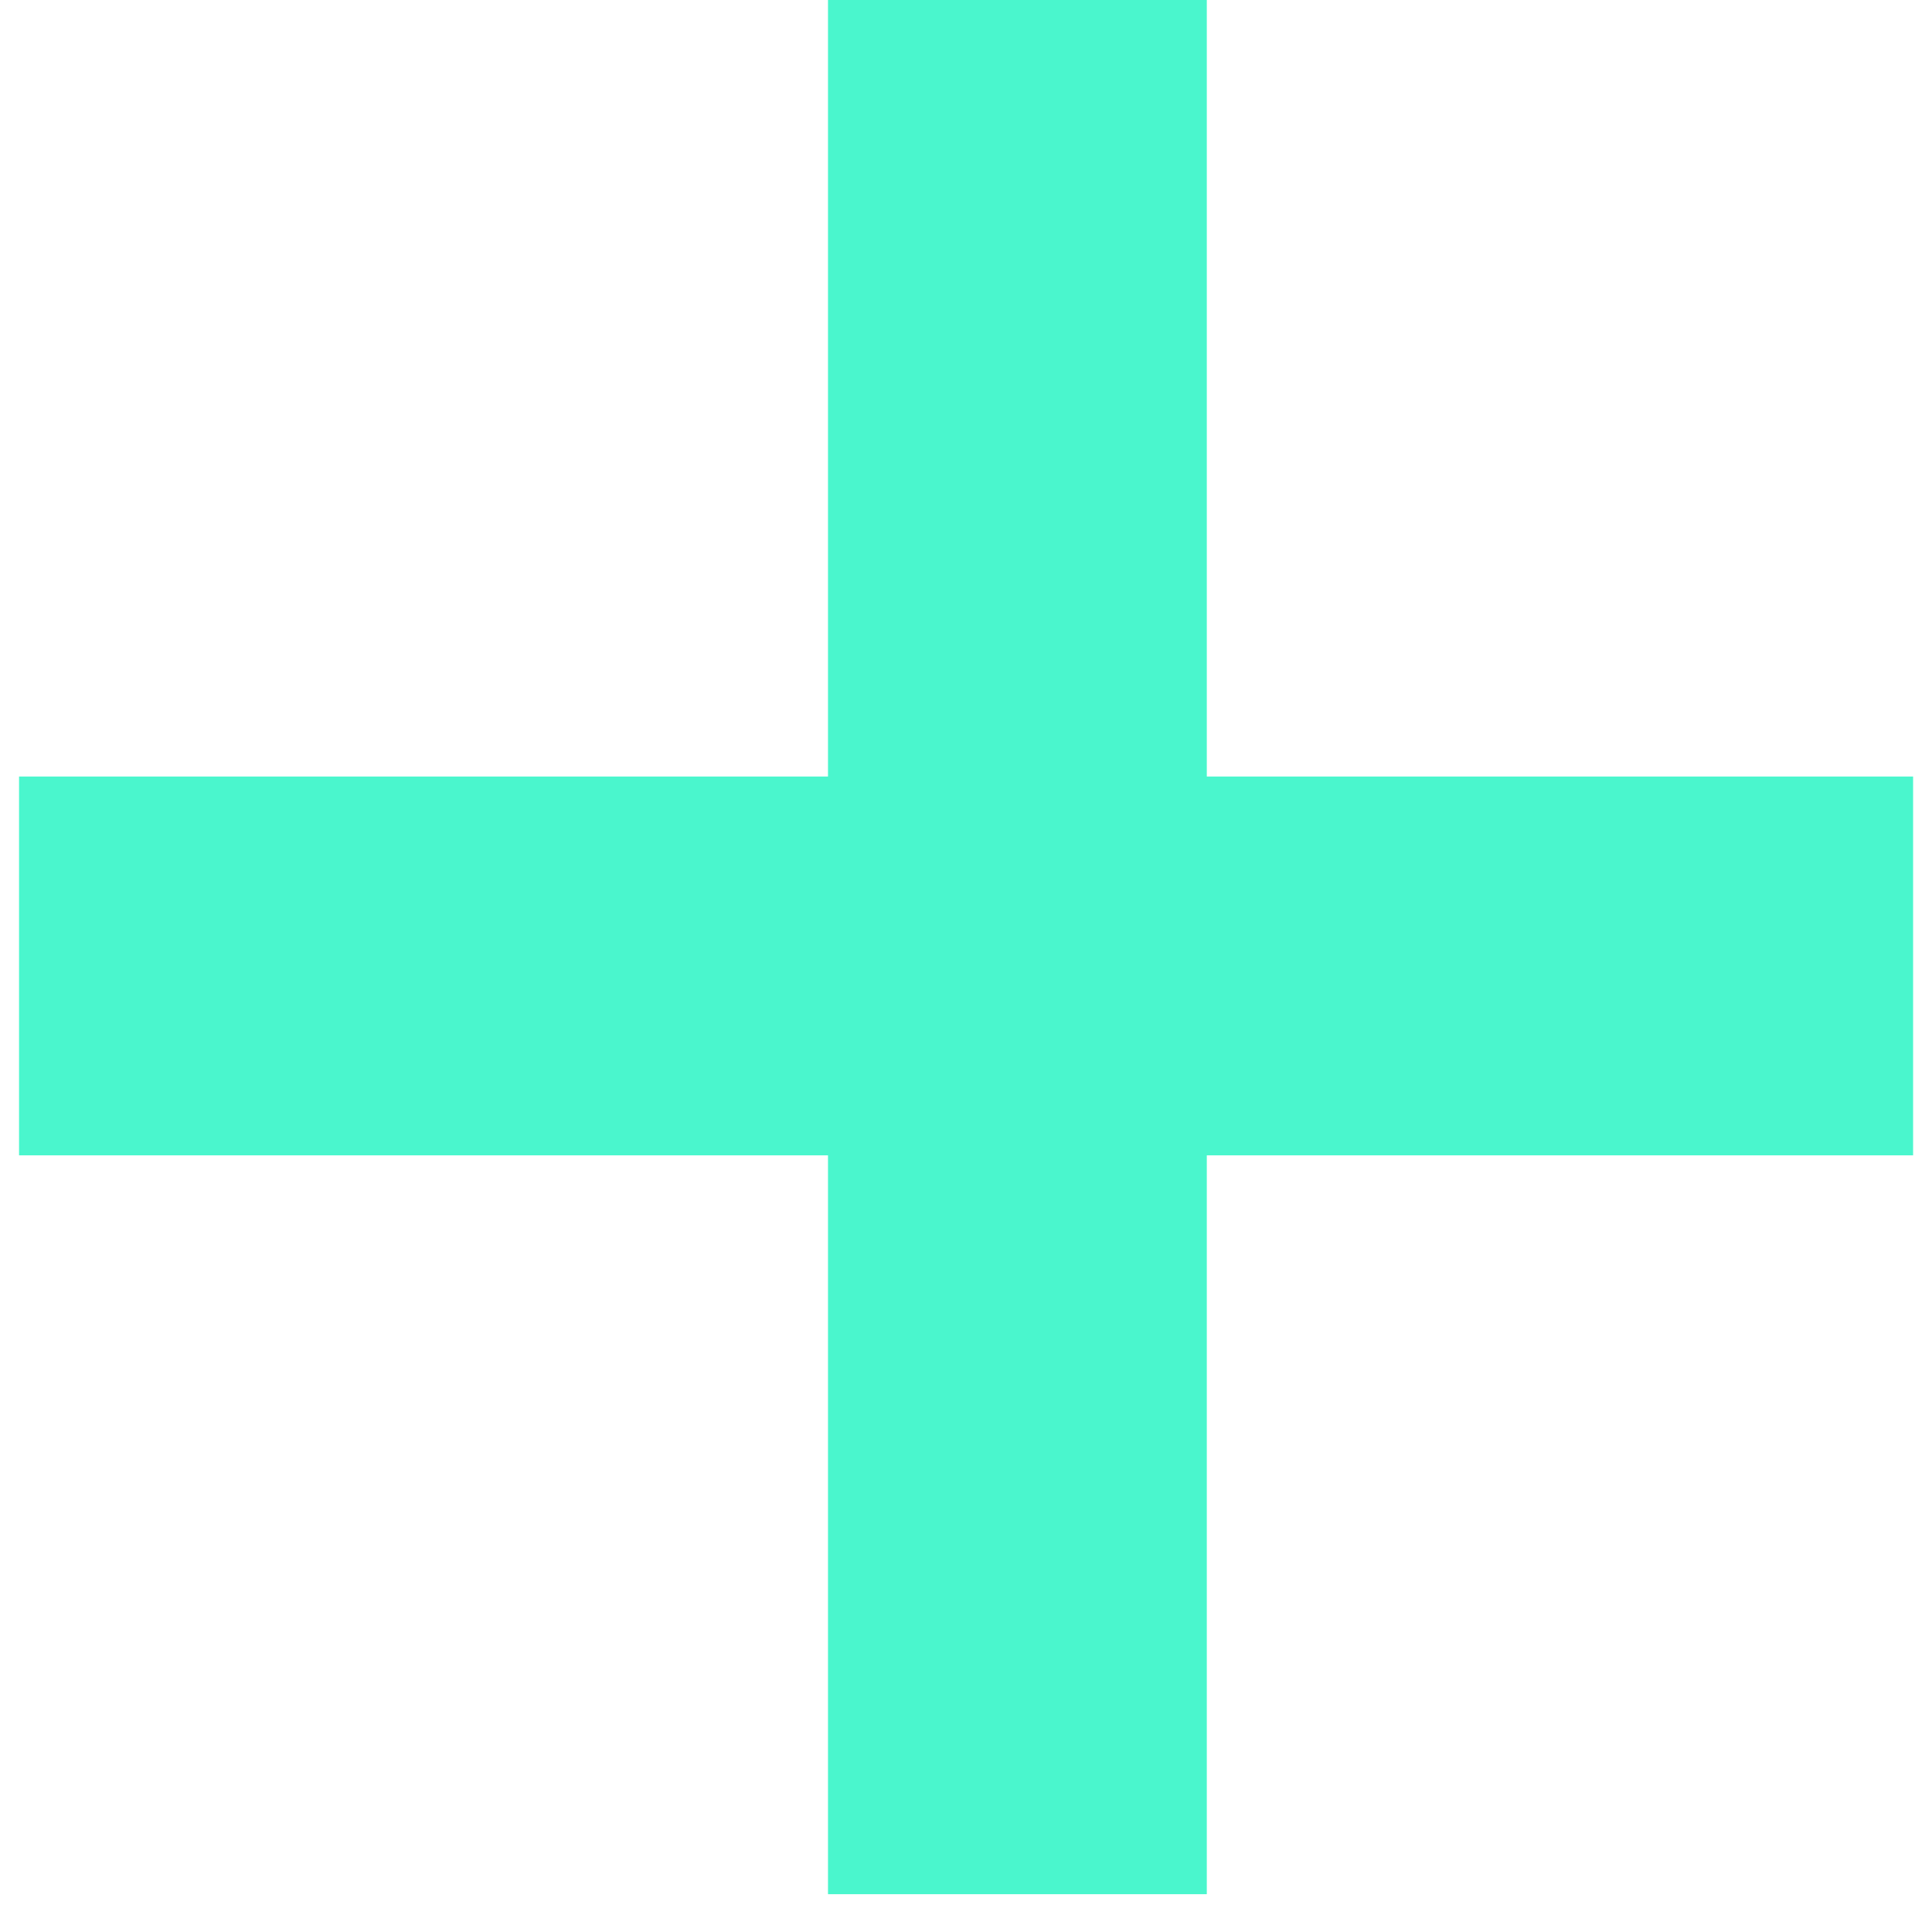 <svg width="14" height="14" viewBox="0 0 14 14" fill="none" xmlns="http://www.w3.org/2000/svg">
<path d="M0.138 5.627H13.863V8.372H0.138L0.138 5.627Z" fill="#4AF6CD"/>
<path d="M6 0H8.745V13.726H6V0Z" fill="#4AF6CD"/>
</svg>
